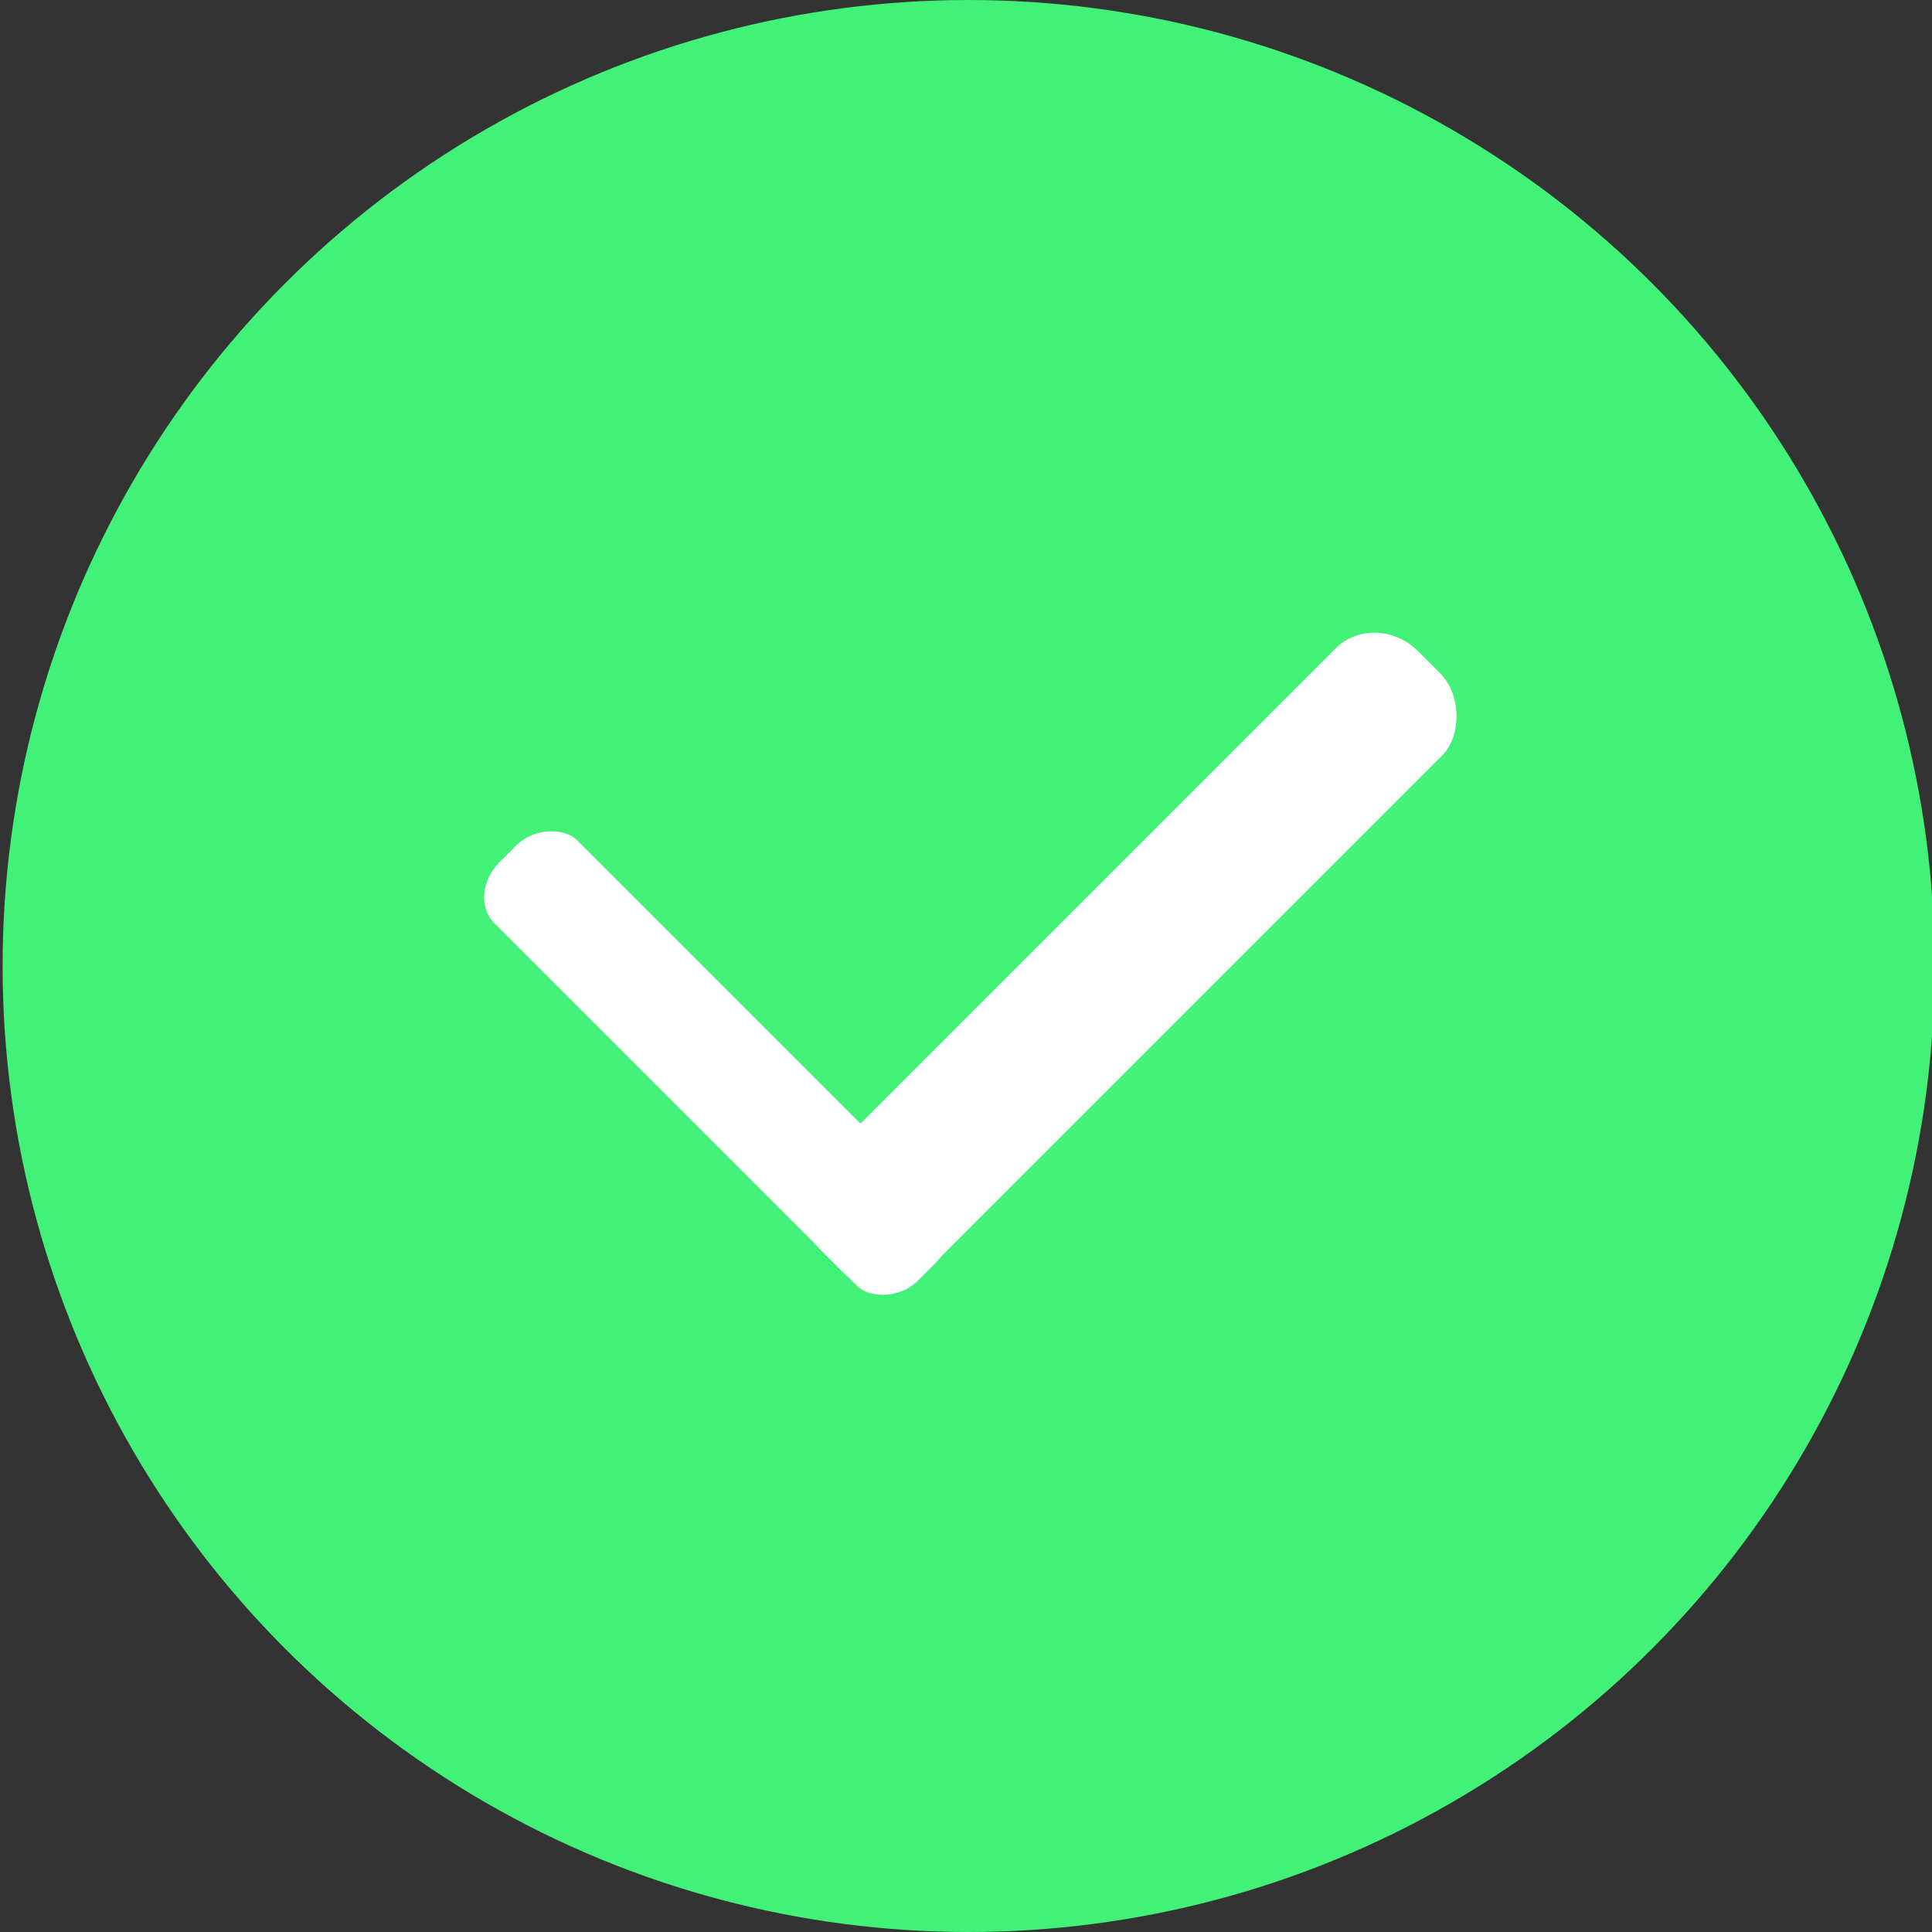 <svg id="eESyuzgjHPN1" xmlns="http://www.w3.org/2000/svg" xmlns:xlink="http://www.w3.org/1999/xlink" viewBox="0 0 250 250" shape-rendering="geometricPrecision" text-rendering="geometricPrecision"><rect x="0" y="0" width="250" height="250" fill="#333333" stroke="none"/><ellipse rx="125" ry="125" transform="matrix(1 0 0 1 125.337 125)" fill="#42f177" stroke-width="0"/><rect width="25" height="150" rx="10" ry="10" transform="matrix(.553 0.553-.516 0.516 177.982 78.742)" fill="#fff" stroke-width="0"/><rect width="25" height="150" rx="10" ry="10" transform="matrix(.429-.429 0.361 0.361 60.351 115.846)" fill="#fff" stroke-width="0"/></svg>